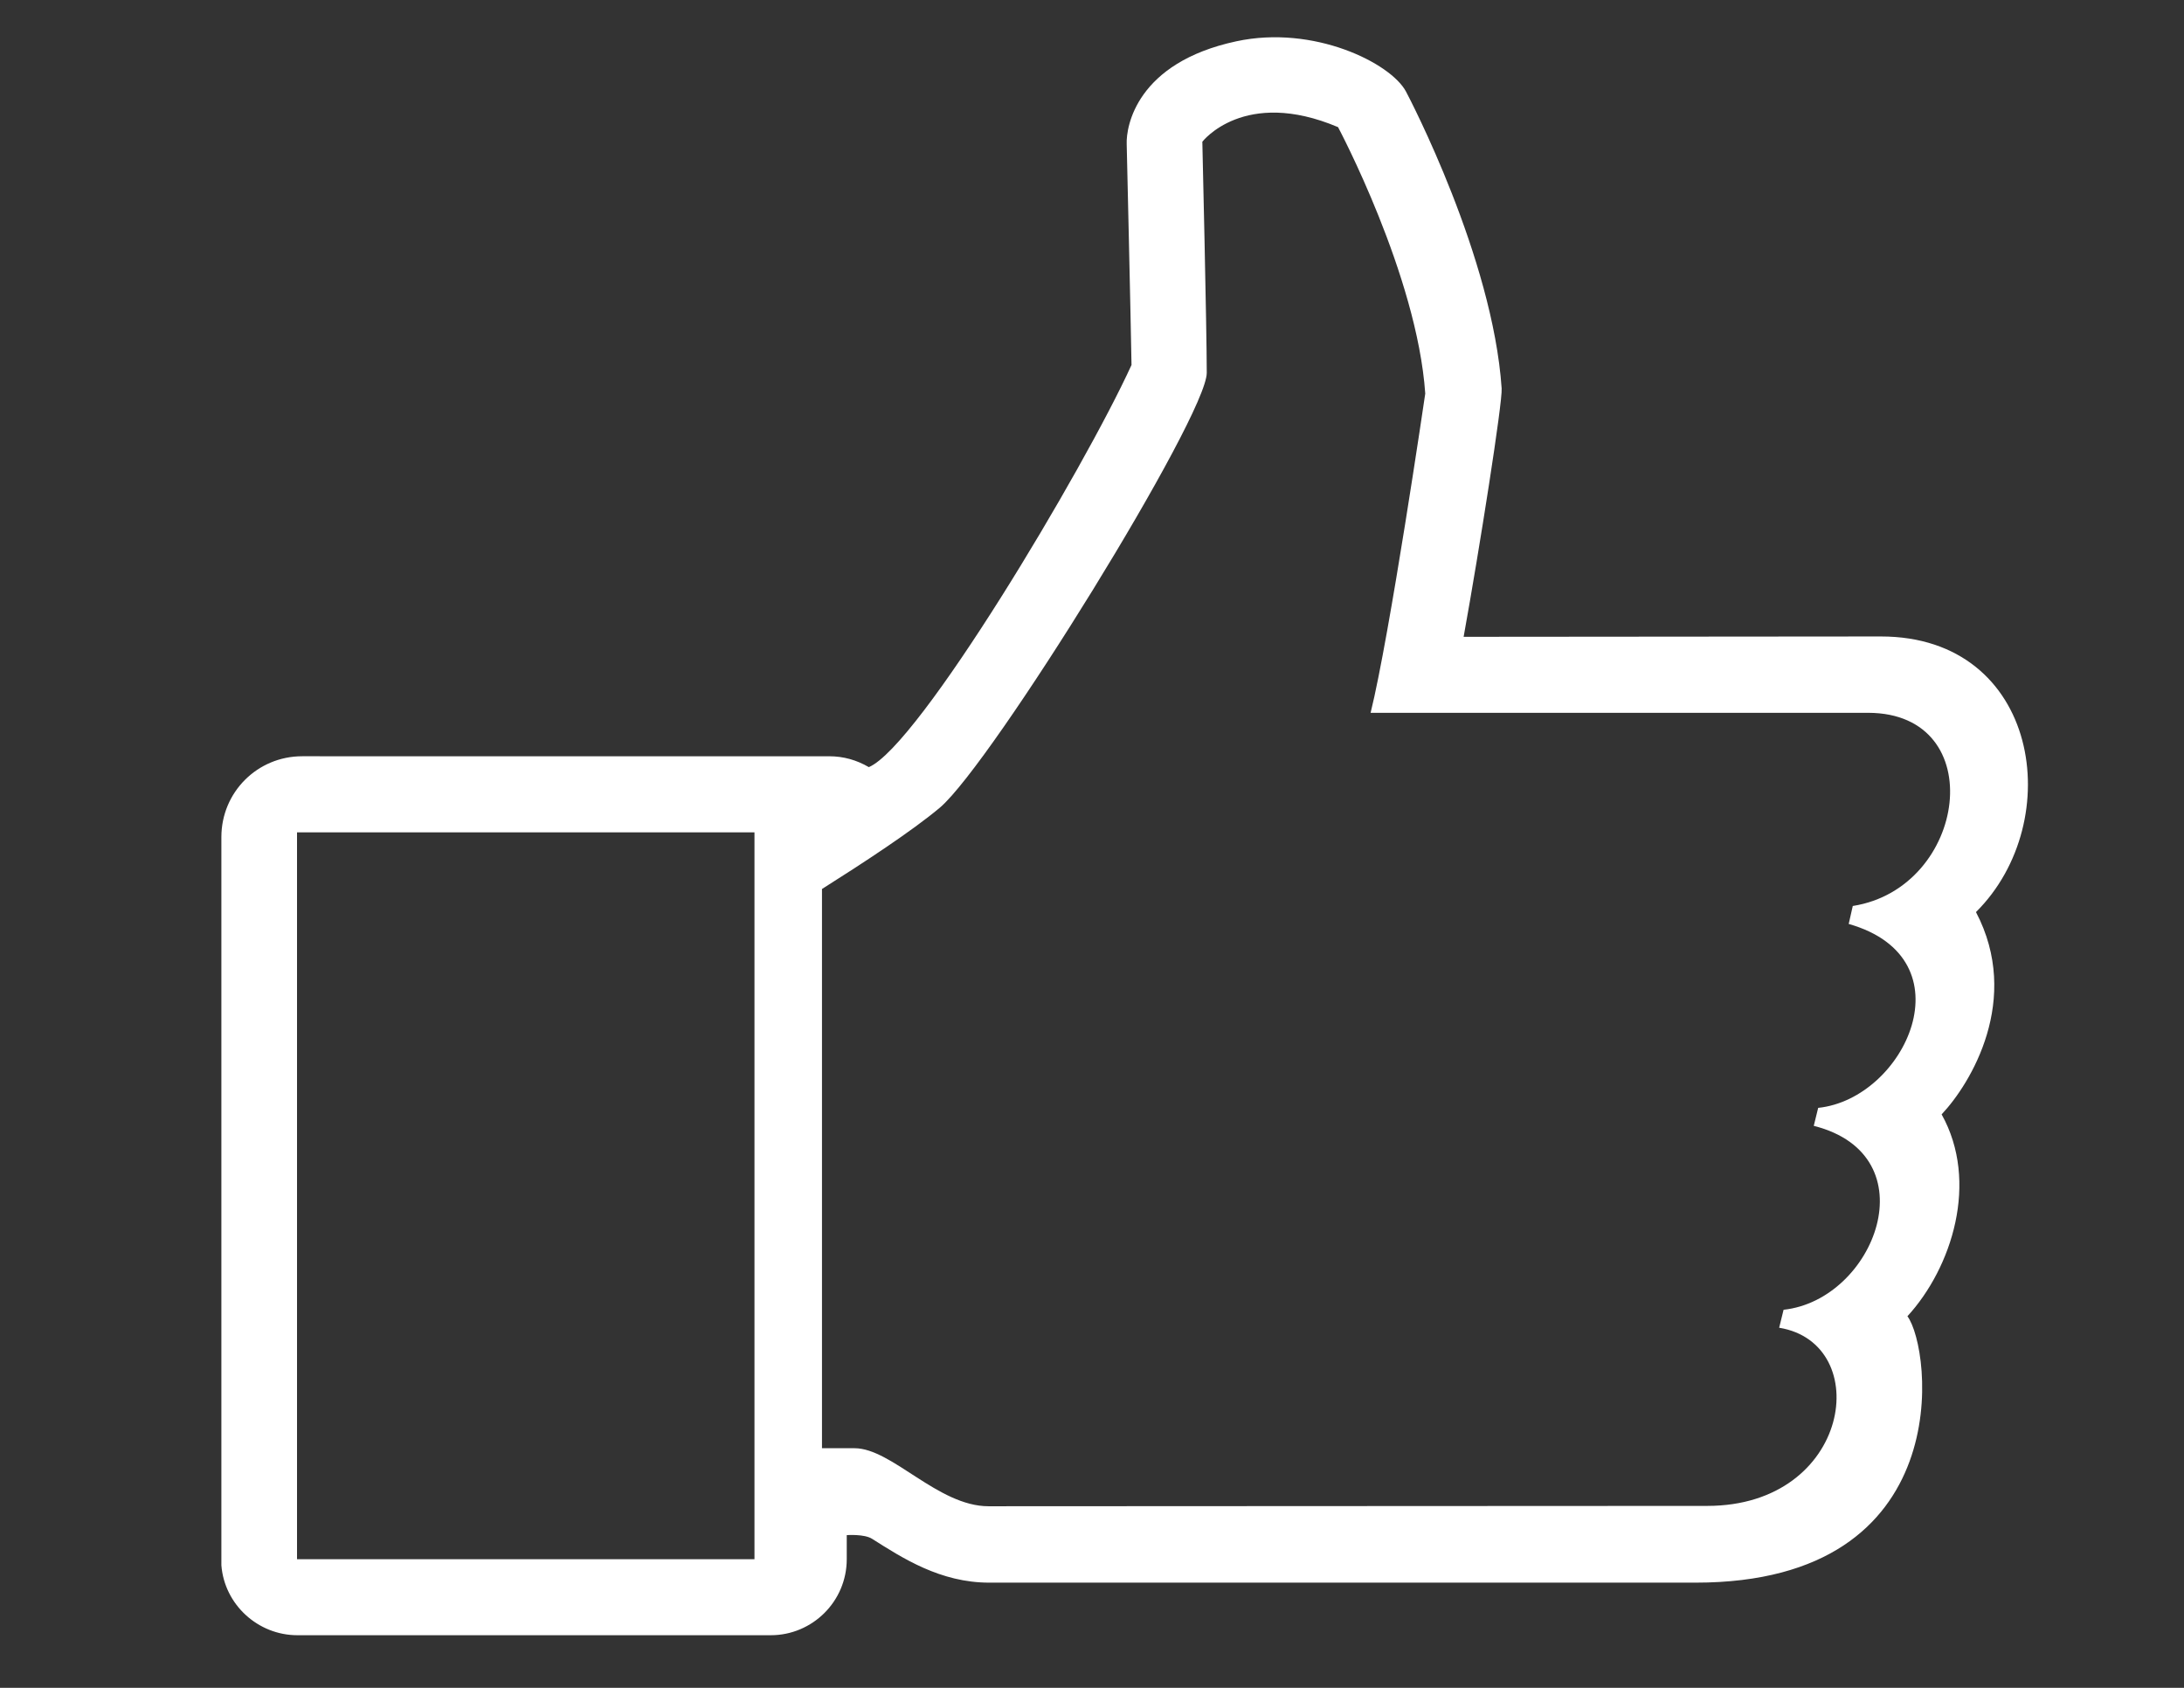 <?xml version="1.0" encoding="utf-8"?>
<!-- Generator: Adobe Illustrator 16.0.0, SVG Export Plug-In . SVG Version: 6.00 Build 0)  -->
<!DOCTYPE svg PUBLIC "-//W3C//DTD SVG 1.1//EN" "http://www.w3.org/Graphics/SVG/1.1/DTD/svg11.dtd">
<svg version="1.1" id="Layer_1" xmlns="http://www.w3.org/2000/svg" xmlns:xlink="http://www.w3.org/1999/xlink" x="0px" y="0px"
	 width="44px" height="34px" viewBox="0 0 44 34" enable-background="new 0 0 44 34" xml:space="preserve">
<rect x="0" y="0" width="44" height="34" fill="#333333" stroke="none"/>
<g>
	<g>
		<defs>
			<rect id="SVGID_1_" x="4.46" y="0.75" width="36.54" height="33.25"/>
		</defs>
		<clipPath id="SVGID_2_">
			<use xlink:href="#SVGID_1_"  overflow="visible"/>
		</clipPath>
		<path clip-path="url(#SVGID_2_)" fill="#FFFFFF" d="M39.809,18.373c1.845-1.832,1.278-5.552-1.914-5.552l-8.408,0.007
			c0.321-1.776,0.786-4.73,0.766-5.003c-0.178-2.639-1.859-5.853-1.928-5.982c-0.308-0.574-1.859-1.347-3.418-1.011
			c-2.01,0.431-2.222,1.715-2.208,2.07c0,0,0.082,3.514,0.097,4.45c-0.965,2.112-4.288,7.678-5.292,8.101
			c-0.247-0.144-0.513-0.219-0.8-0.219H6.088c-0.903,0-1.628,0.725-1.628,1.628v14.669c0.062,0.794,0.738,1.409,1.531,1.409h9.537
			c0.842,0,1.531-0.684,1.531-1.531v-0.485c0,0,0.354-0.027,0.512,0.075c0.616,0.39,1.374,0.882,2.359,0.882h14.231
			c5.319,0,4.752-4.724,4.267-5.366c0.896-0.978,1.448-2.707,0.689-4.067C39.706,21.825,40.731,20.13,39.809,18.373L39.809,18.373z
			 M15.2,31.409H5.984V16.767H15.2V31.409z M37.327,18.25l-0.082,0.362c2.447,0.697,1.142,3.521-0.615,3.705l-0.089,0.362
			c2.352,0.595,1.23,3.507-0.608,3.705l-0.089,0.362c1.921,0.314,1.455,3.589-1.449,3.589l-14.479,0.007
			c-1.019,0-1.948-1.169-2.7-1.169H16.56V17.908c0.813-0.513,1.818-1.169,2.378-1.641c1.054-0.901,5.374-7.883,5.374-8.757
			c0-0.875-0.089-4.655-0.089-4.655s0.841-1.094,2.734-0.294c0,0,1.593,2.987,1.757,5.367c0,0-0.718,4.893-1.101,6.431h10.028
			C40.109,14.366,39.637,17.888,37.327,18.25L37.327,18.25z M37.327,18.25"/>
	</g>
</g>
</svg>
